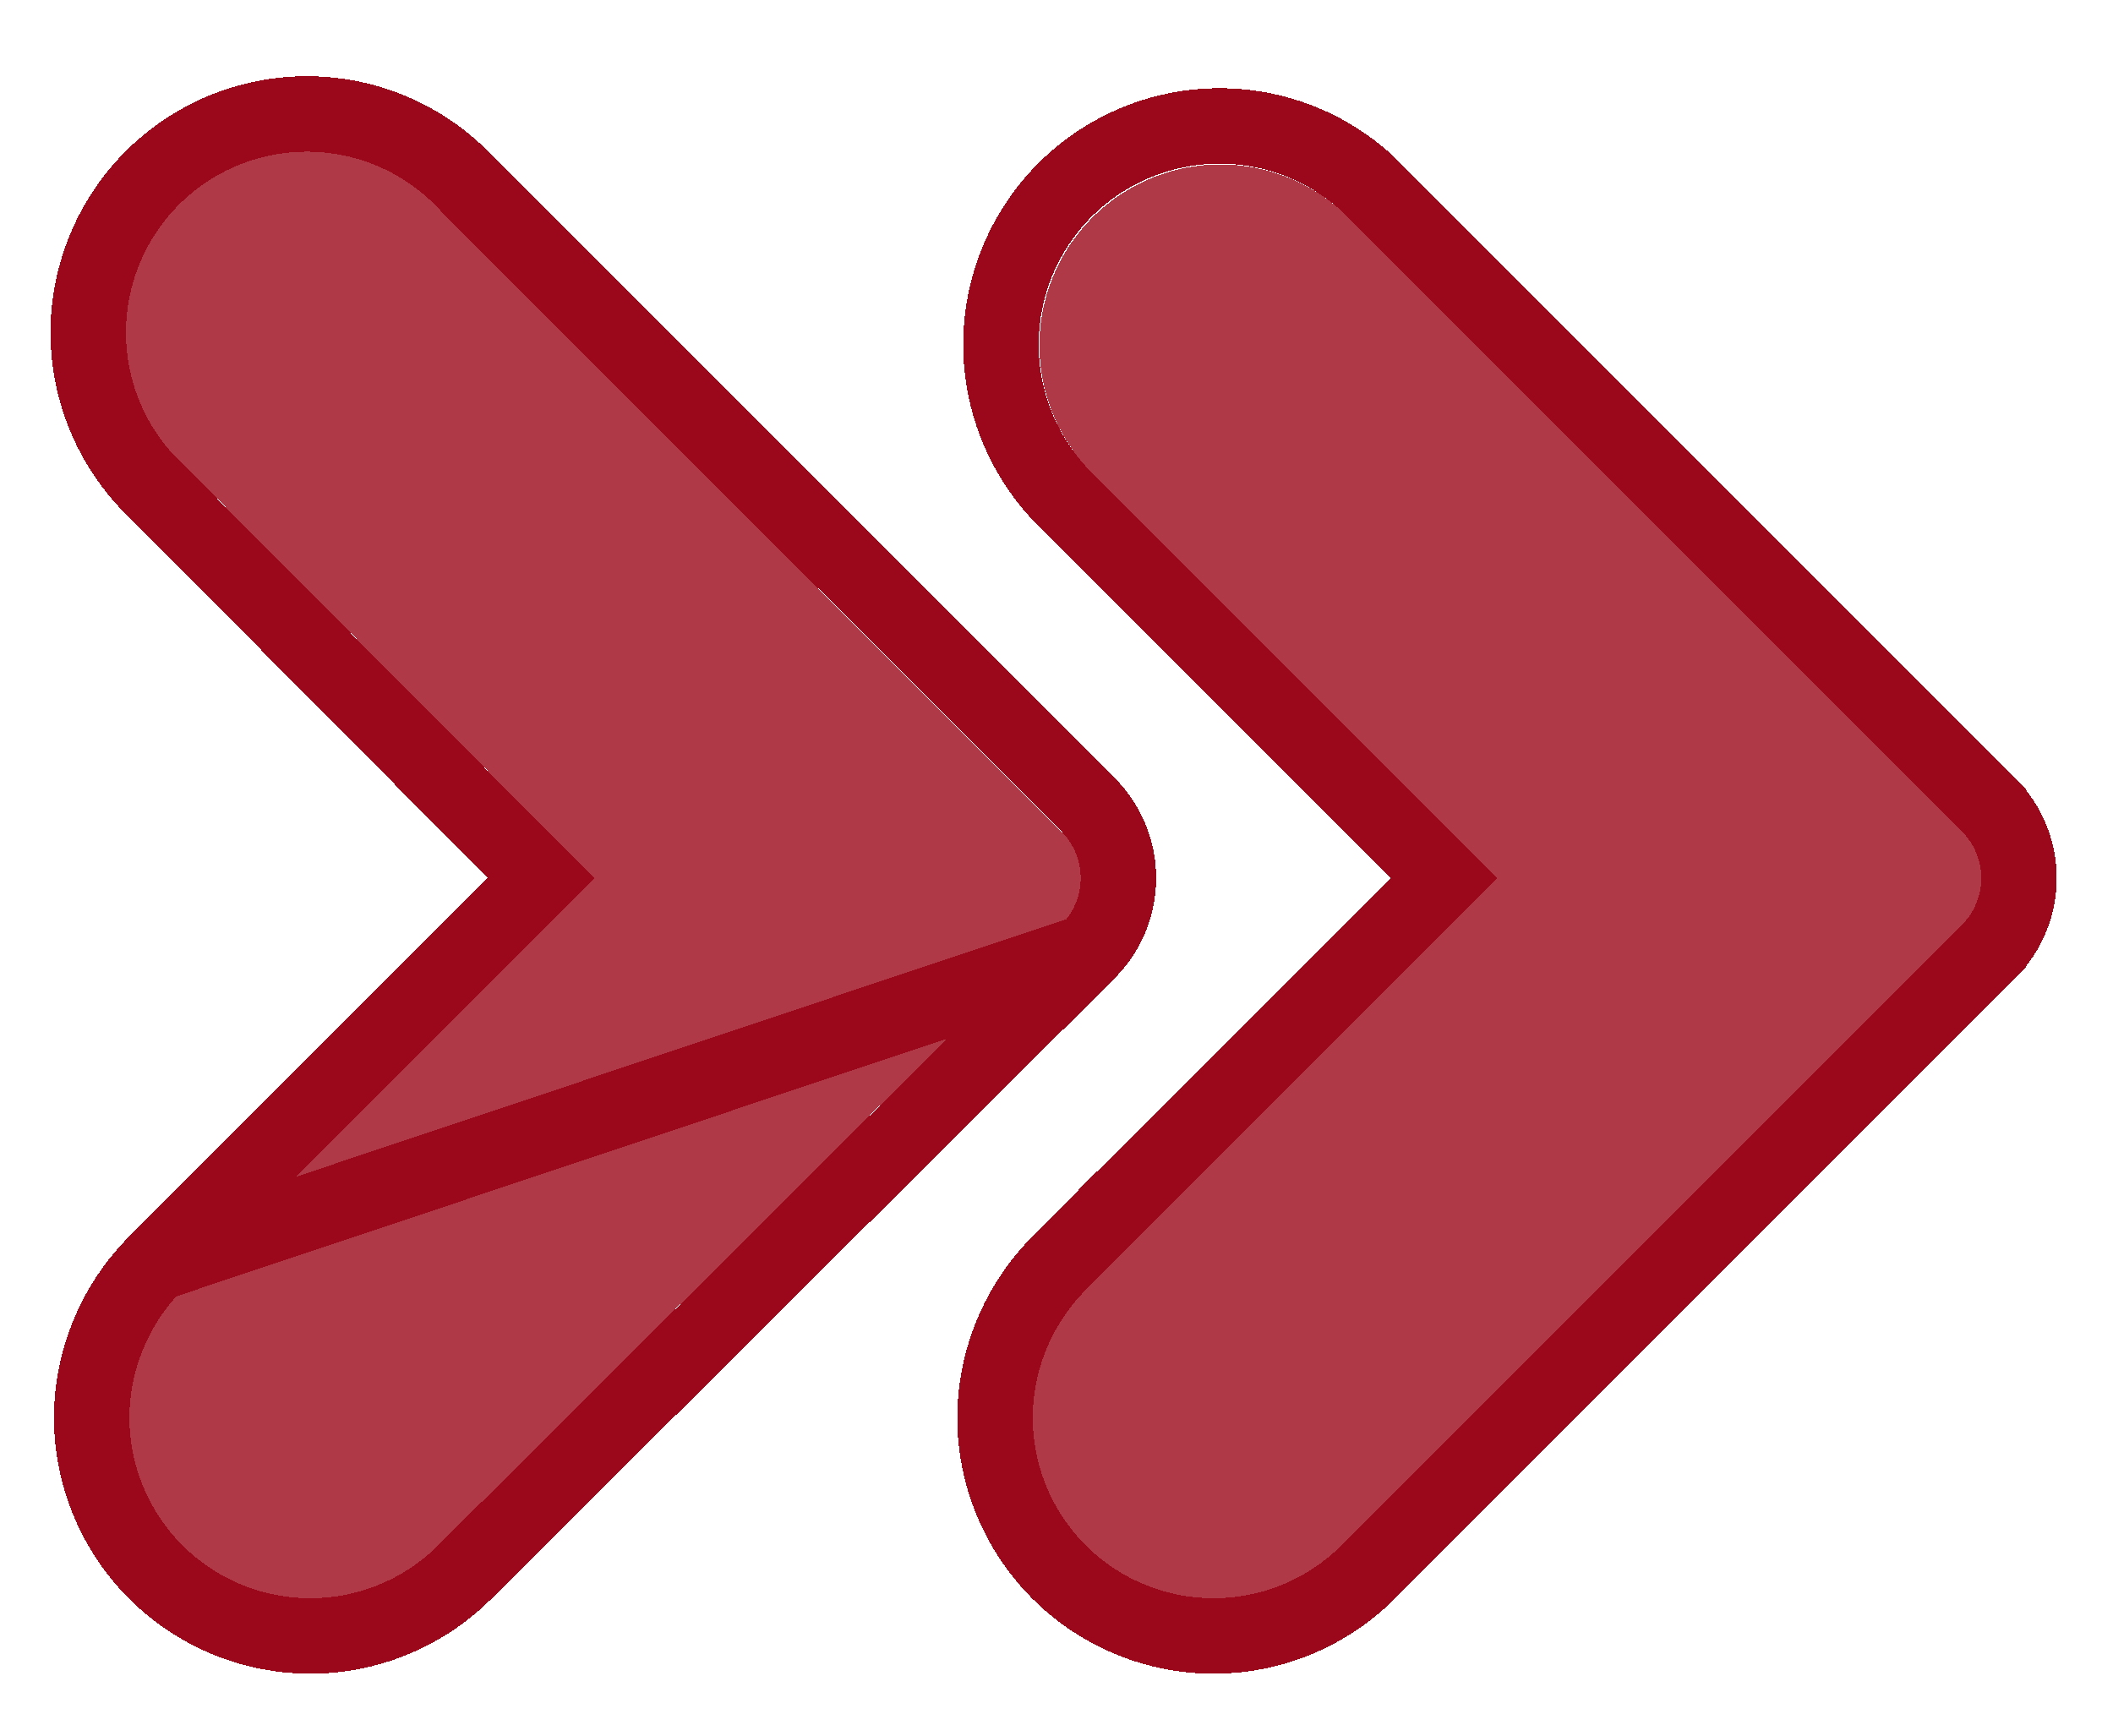 <svg xmlns="http://www.w3.org/2000/svg" width="28" height="23" fill="none"><g filter="url(#a)" shape-rendering="crispEdges"><path fill="#9C081B" fill-opacity=".8" d="m14.385 5.176 5.46 5.46-5.46 5.46a2.42 2.42 0 0 0-.7 1.689 2.397 2.397 0 0 0 4.086 1.698l8.225-8.225a.874.874 0 0 0 0-1.243L17.771 1.79a2.398 2.398 0 0 0-3.386 3.386"/><path fill="#9C081B" fill-opacity=".8" d="M14.061 11.258a.874.874 0 0 0 0-1.243L5.836 1.79A2.397 2.397 0 1 0 2.45 5.176l5.425 5.46-5.46 5.46a2.42 2.42 0 0 0-.7 1.689 2.397 2.397 0 0 0 4.086 1.698z"/><path stroke="#9C081B" d="m2.06 15.744.002-.001 5.107-5.108-5.065-5.097a2.897 2.897 0 1 1 4.094-4.093l8.216 8.215a1.375 1.375 0 0 1 0 1.952zm0 0a2.92 2.92 0 0 0-.845 2.039v.003a2.897 2.897 0 0 0 4.939 2.051l8.26-8.224zM14.014 5.511l.009.01.009.009 5.106 5.106-5.106 5.107-.002.001a2.92 2.92 0 0 0-.845 2.039v.003a2.897 2.897 0 0 0 4.939 2.051l.001-.001 8.224-8.223v-.001a1.376 1.376 0 0 0 0-1.95V9.66l-8.224-8.224-.009-.008-.01-.009a2.897 2.897 0 0 0-4.092 4.092Z"/></g><defs><filter id="a" width="26.595" height="22.178" x=".66" y="0" color-interpolation-filters="sRGB" filterUnits="userSpaceOnUse"><feFlood flood-opacity="0" result="BackgroundImageFix"/><feColorMatrix in="SourceAlpha" result="hardAlpha" values="0 0 0 0 0 0 0 0 0 0 0 0 0 0 0 0 0 0 127 0"/><feOffset dy="1"/><feComposite in2="hardAlpha" operator="out"/><feColorMatrix values="0 0 0 0 0.612 0 0 0 0 0.031 0 0 0 0 0.106 0 0 0 0.65 0"/><feBlend in2="BackgroundImageFix" result="effect1_dropShadow_7061_22834"/><feBlend in="SourceGraphic" in2="effect1_dropShadow_7061_22834" result="shape"/></filter></defs></svg>